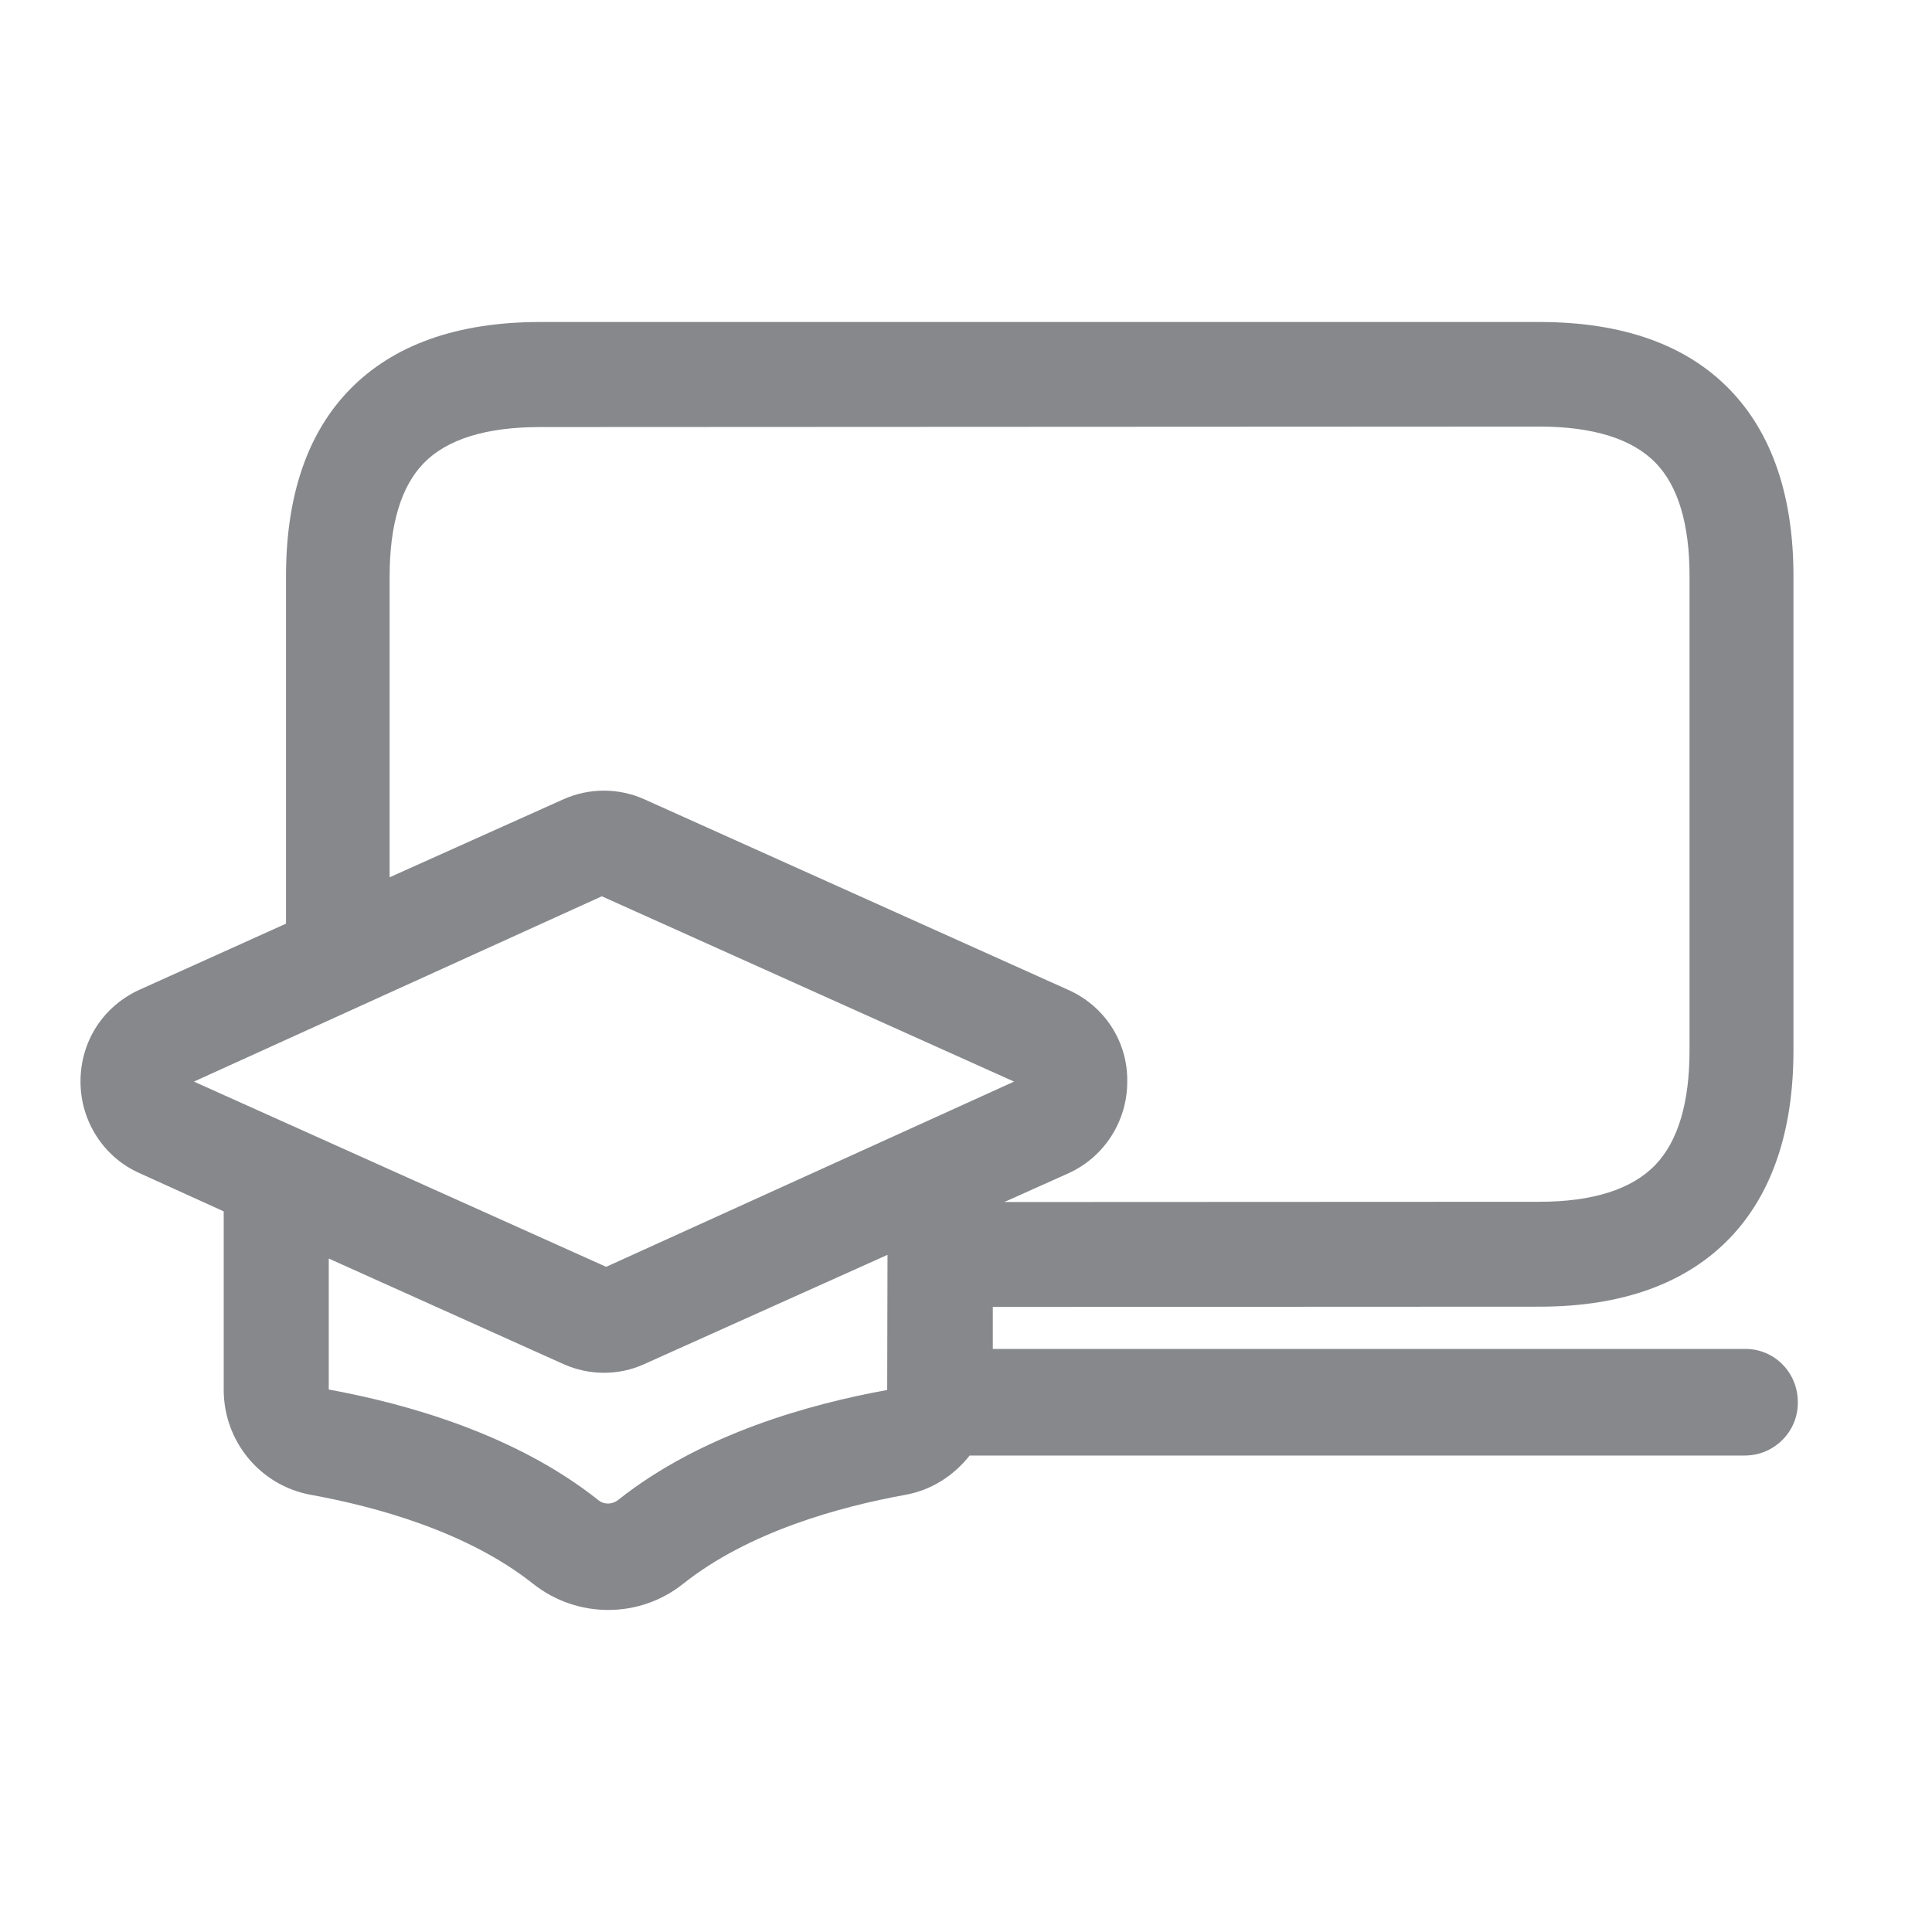 <svg width="24" height="24" viewBox="0 0 24 24" fill="none" xmlns="http://www.w3.org/2000/svg">
<path fill-rule="evenodd" clip-rule="evenodd" d="M7.679 18.633C7.606 18.691 7.503 18.694 7.43 18.633C6.398 17.813 5.044 17.437 4.084 17.261V15.634L6.999 16.945C7.318 17.088 7.685 17.091 8.004 16.945L11.025 15.588L11.021 17.267C10.065 17.44 8.711 17.813 7.679 18.633ZM7.476 11.134L12.597 13.436L7.53 15.737L2.409 13.436L7.476 11.134ZM13.271 12.297L8.004 9.929C7.685 9.786 7.318 9.786 6.999 9.929L4.84 10.898V7.16C4.84 6.517 4.983 6.043 5.262 5.755C5.551 5.457 6.037 5.305 6.708 5.305L19.121 5.299C19.789 5.299 20.275 5.451 20.566 5.749C20.846 6.037 20.988 6.511 20.988 7.154V13.047C20.988 13.697 20.846 14.176 20.563 14.471C20.272 14.774 19.786 14.929 19.121 14.929L12.476 14.932L13.268 14.577C13.714 14.377 14.003 13.931 14.003 13.439C14.012 12.944 13.723 12.498 13.271 12.297ZM21.684 16.757H12.333V16.235L19.124 16.232C20.151 16.232 20.949 15.943 21.492 15.376C22.015 14.829 22.279 14.043 22.279 13.047V7.157C22.279 6.162 22.012 5.381 21.489 4.841C20.949 4.282 20.154 4 19.124 4H6.711C5.678 4 4.883 4.285 4.343 4.841C3.817 5.381 3.553 6.162 3.553 7.157V11.474L1.735 12.294C1.279 12.501 1 12.938 1 13.436C1 13.927 1.288 14.377 1.735 14.574L2.779 15.048V17.264C2.779 17.907 3.234 18.454 3.86 18.569C4.667 18.715 5.803 19.025 6.622 19.674C7.169 20.108 7.943 20.108 8.487 19.674C9.303 19.025 10.439 18.715 11.249 18.569C11.577 18.509 11.853 18.326 12.045 18.081H21.681C22.042 18.078 22.336 17.783 22.333 17.422C22.336 17.051 22.042 16.757 21.684 16.757Z" fill="#86888C"/>
</svg>
